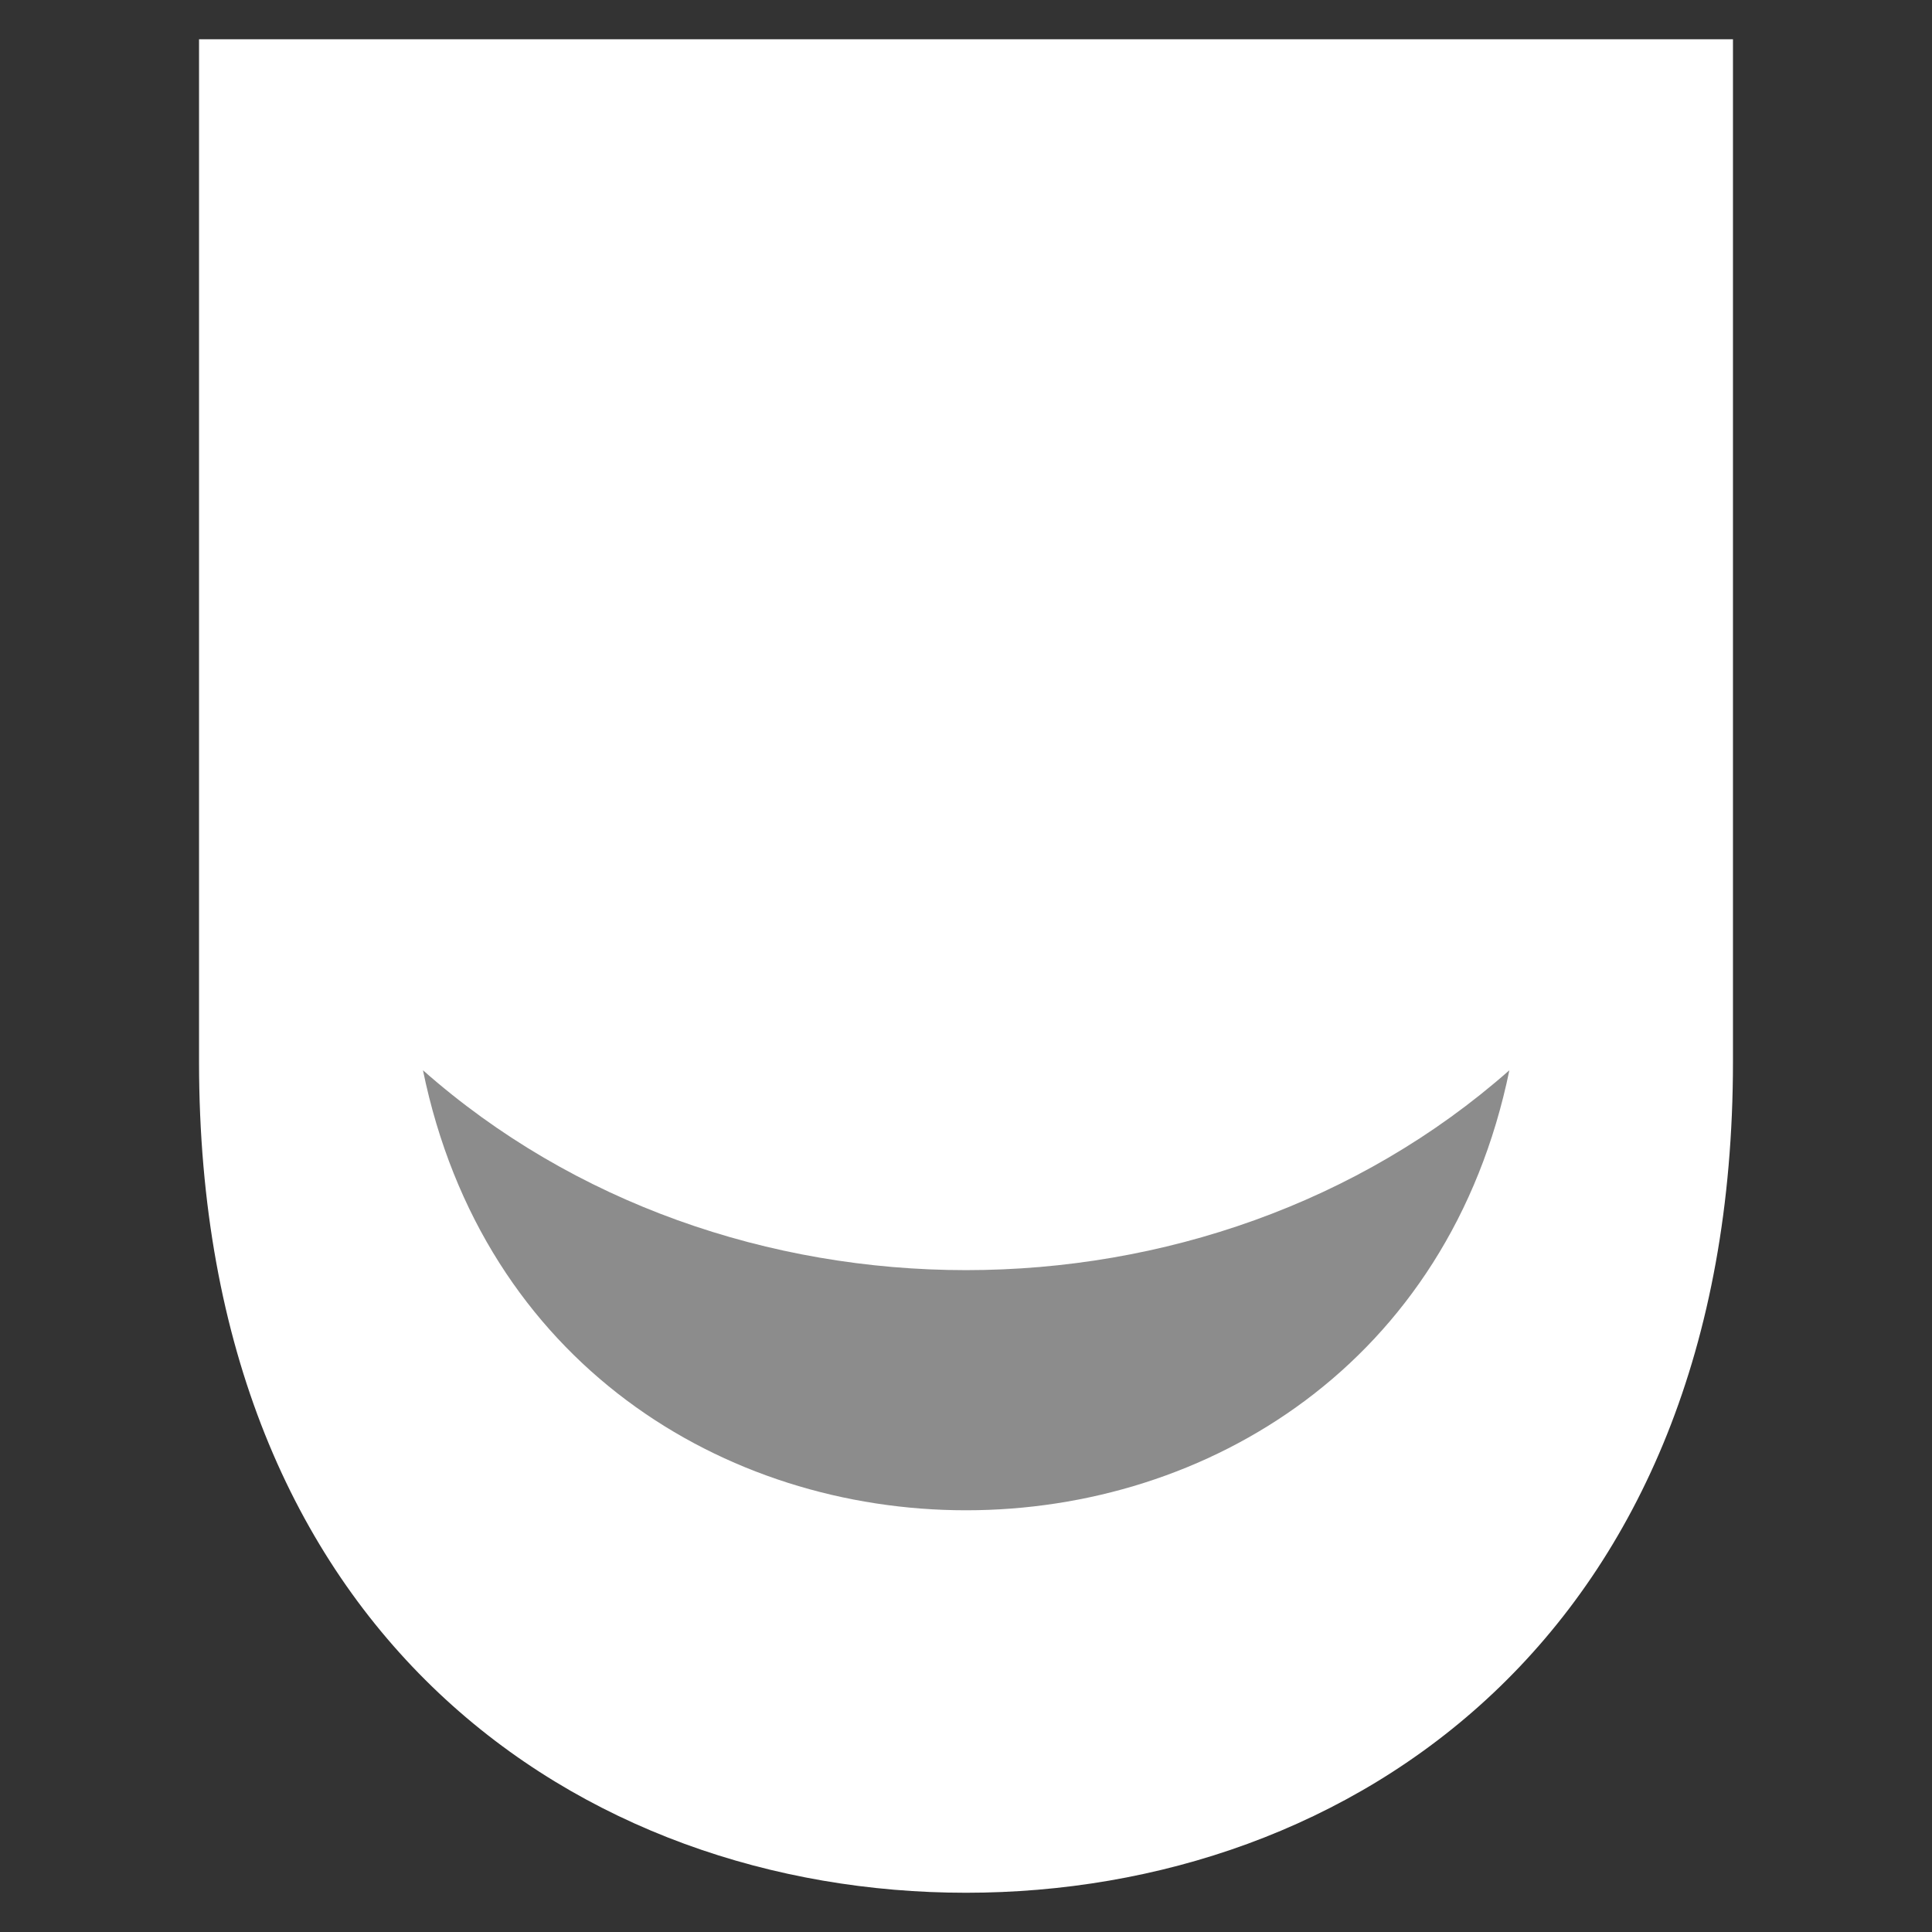 <svg xmlns="http://www.w3.org/2000/svg" viewBox="0 0 288 288"><rect x="0" y="0" width="288" height="288" fill="#333333" stroke="none"/><defs><style>.cls-1{fill:none;}.cls-2{fill:#fff;}.cls-3{fill:#8c8c8c;}</style></defs><g id="Border"><rect class="cls-1" width="288" height="288"/></g><g id="Follower"><path class="cls-2" d="M29.67,5.85H258.33V158.29c0,85.75-57.16,123.86-114.33,123.86S29.67,244,29.67,158.29Z"/><path class="cls-3" d="M63.05,159.54C81,247,207,247,225,159.54,180,199.27,108,199.27,63.05,159.54Z"/></g></svg>